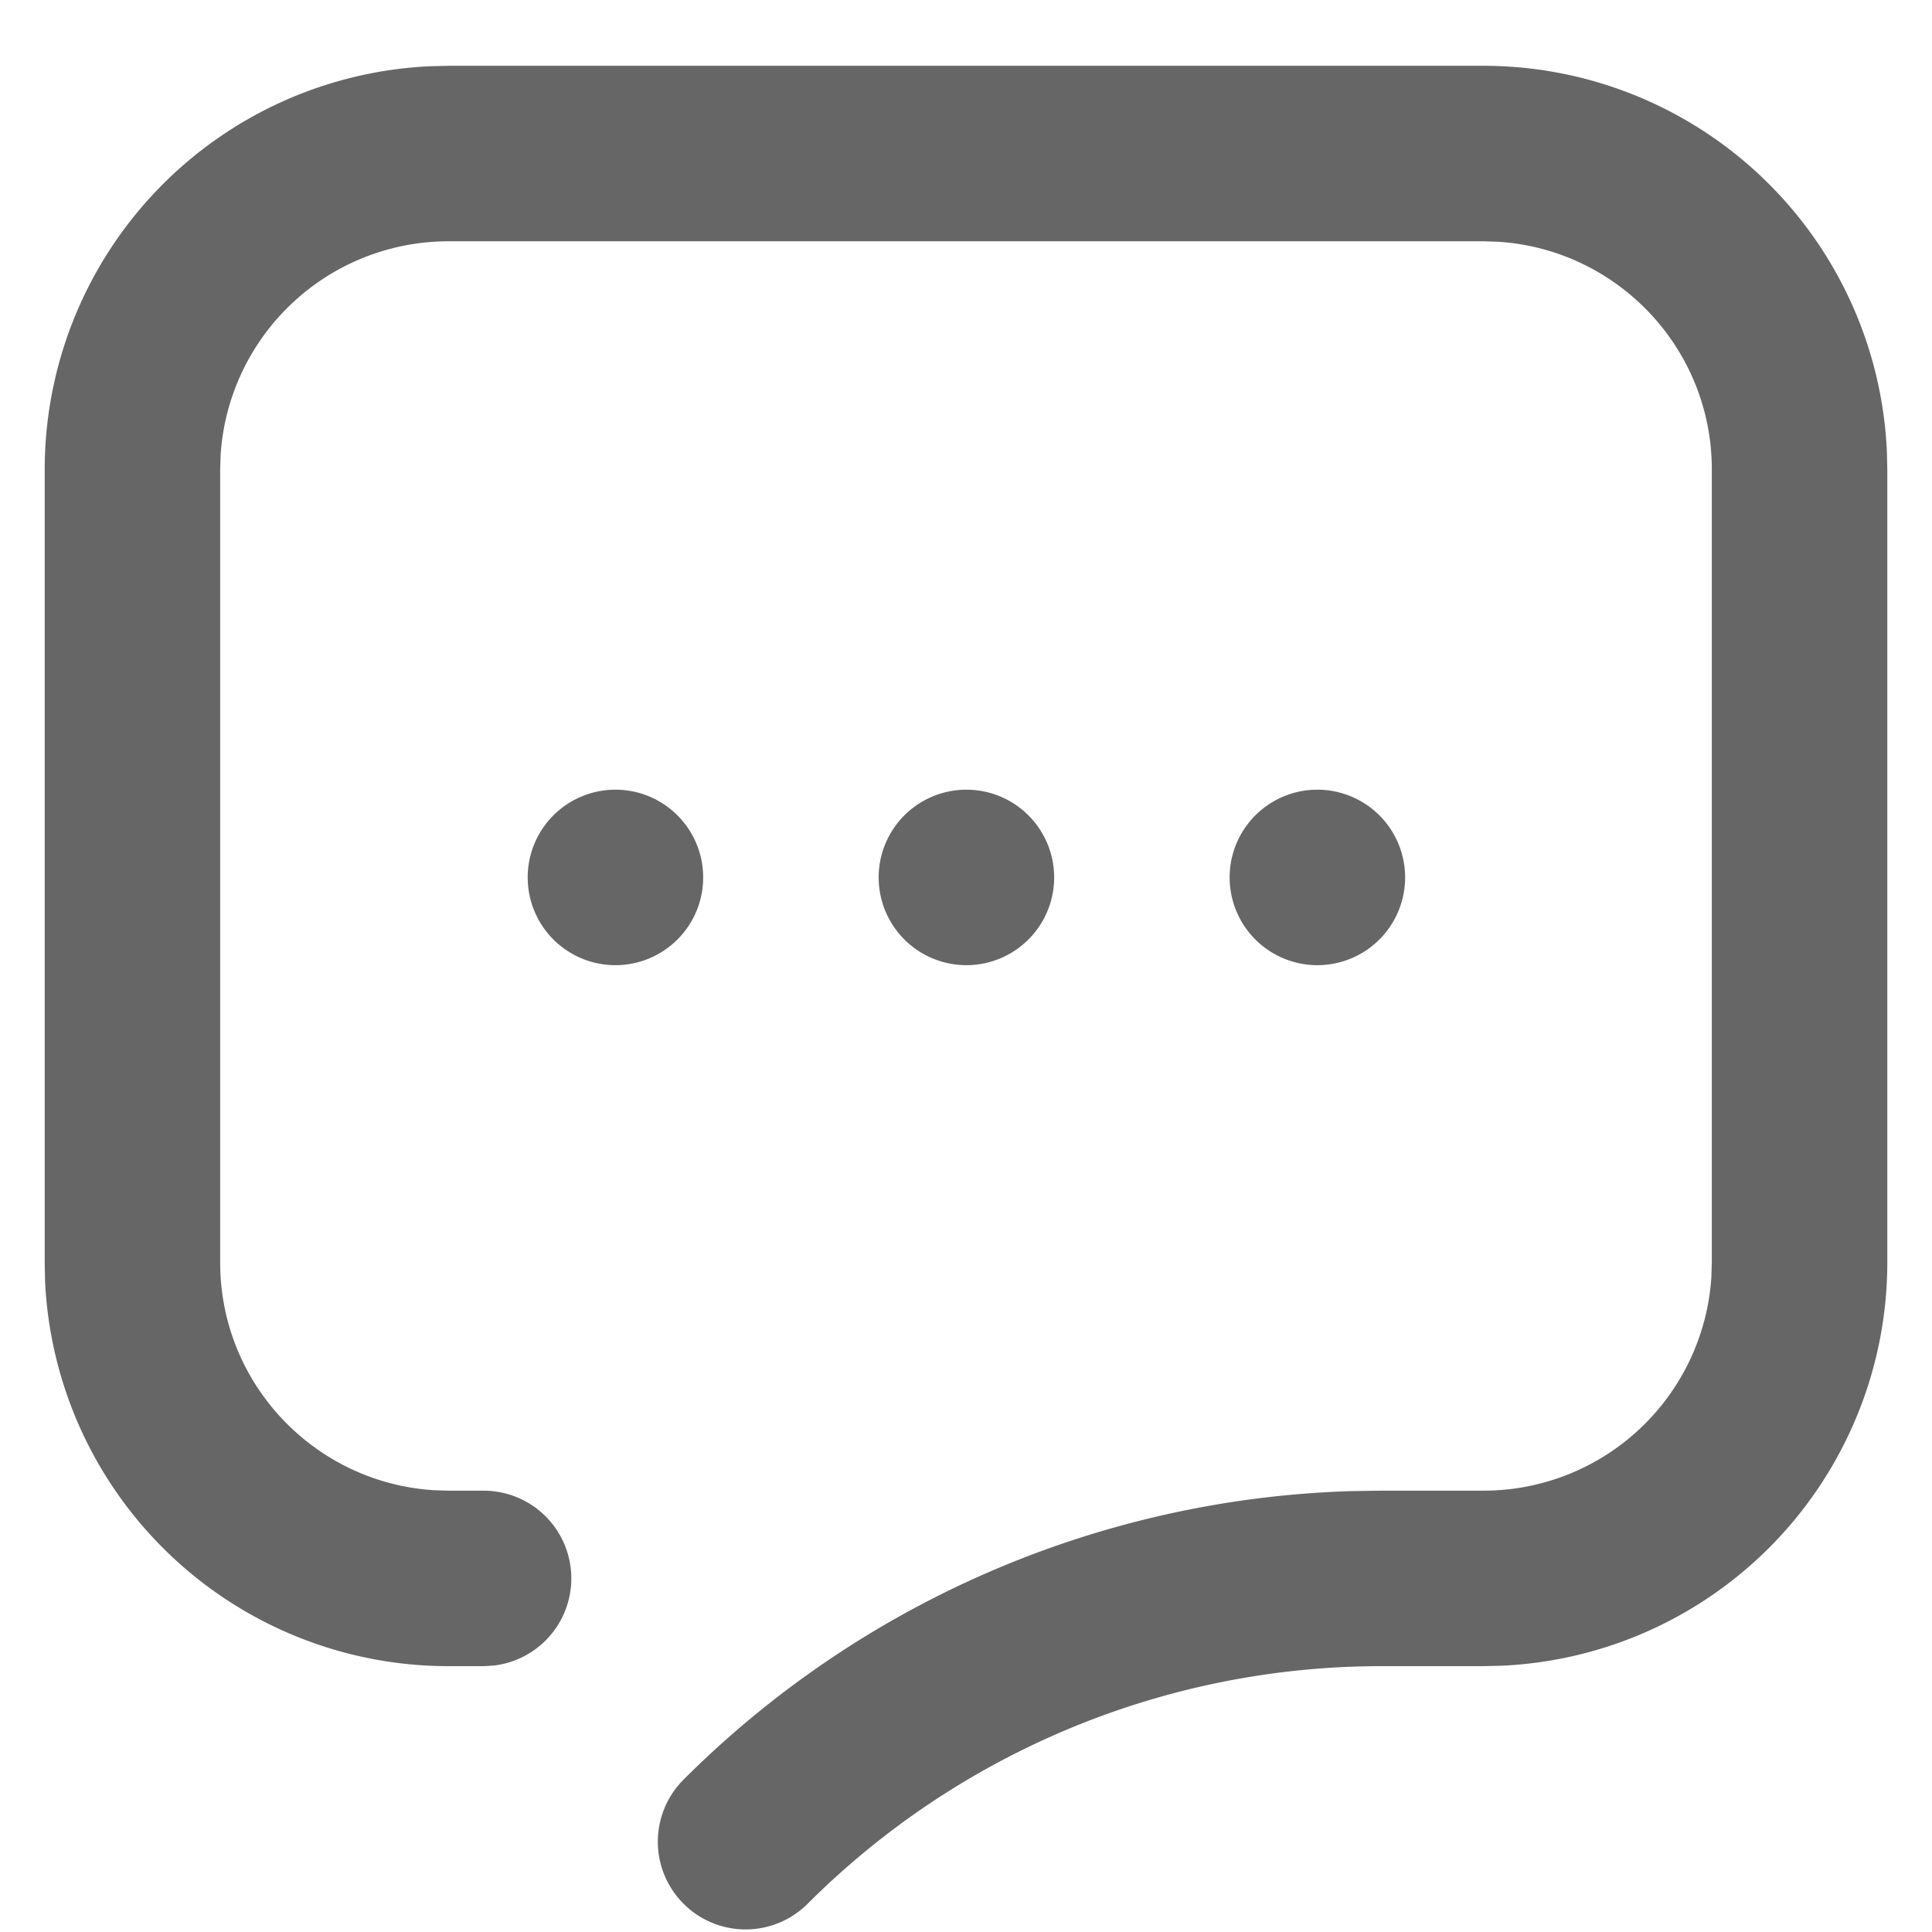 <svg viewBox='0 0 1024 1024' xmlns='http://www.w3.org/2000/svg' width='16px' height='16px'>
  <path d='M786.243 34.879a214.019 214.019 0 0 1 213.833 204.159l0.233 9.766v420.41a214.019 214.019 0 0 1-204.299 213.647l-9.766 0.233h-54.039a430.363 430.363 0 0 0-304.146 125.937 46.506 46.506 0 1 1-65.759-65.805 523.374 523.374 0 0 1 353.907-152.91l15.998-0.233h54.039a121.007 121.007 0 0 0 120.821-113.241l0.233-7.673V248.805c0-64.178-50.086-116.729-113.427-120.682l-7.627-0.233H237.757a121.007 121.007 0 0 0-120.821 113.288L116.703 248.805v420.41c0 64.178 50.086 116.729 113.427 120.635l7.627 0.233h18.602a46.506 46.506 0 0 1 5.441 92.686l-5.395 0.326h-18.602a214.019 214.019 0 0 1-213.926-204.159L23.692 669.215V248.805A214.019 214.019 0 0 1 227.991 35.112l9.766-0.233h548.487zM325.978 418.55a46.506 46.506 0 1 1 0 93.011 46.506 46.506 0 0 1 0-93.011z m186.022 0a46.506 46.506 0 1 1 0 93.011 46.506 46.506 0 0 1 0-93.011z m186.022 0a46.506 46.506 0 1 1 0 93.011 46.506 46.506 0 0 1 0-93.011z' fill='rgb(102,102,102)'/>
</svg>